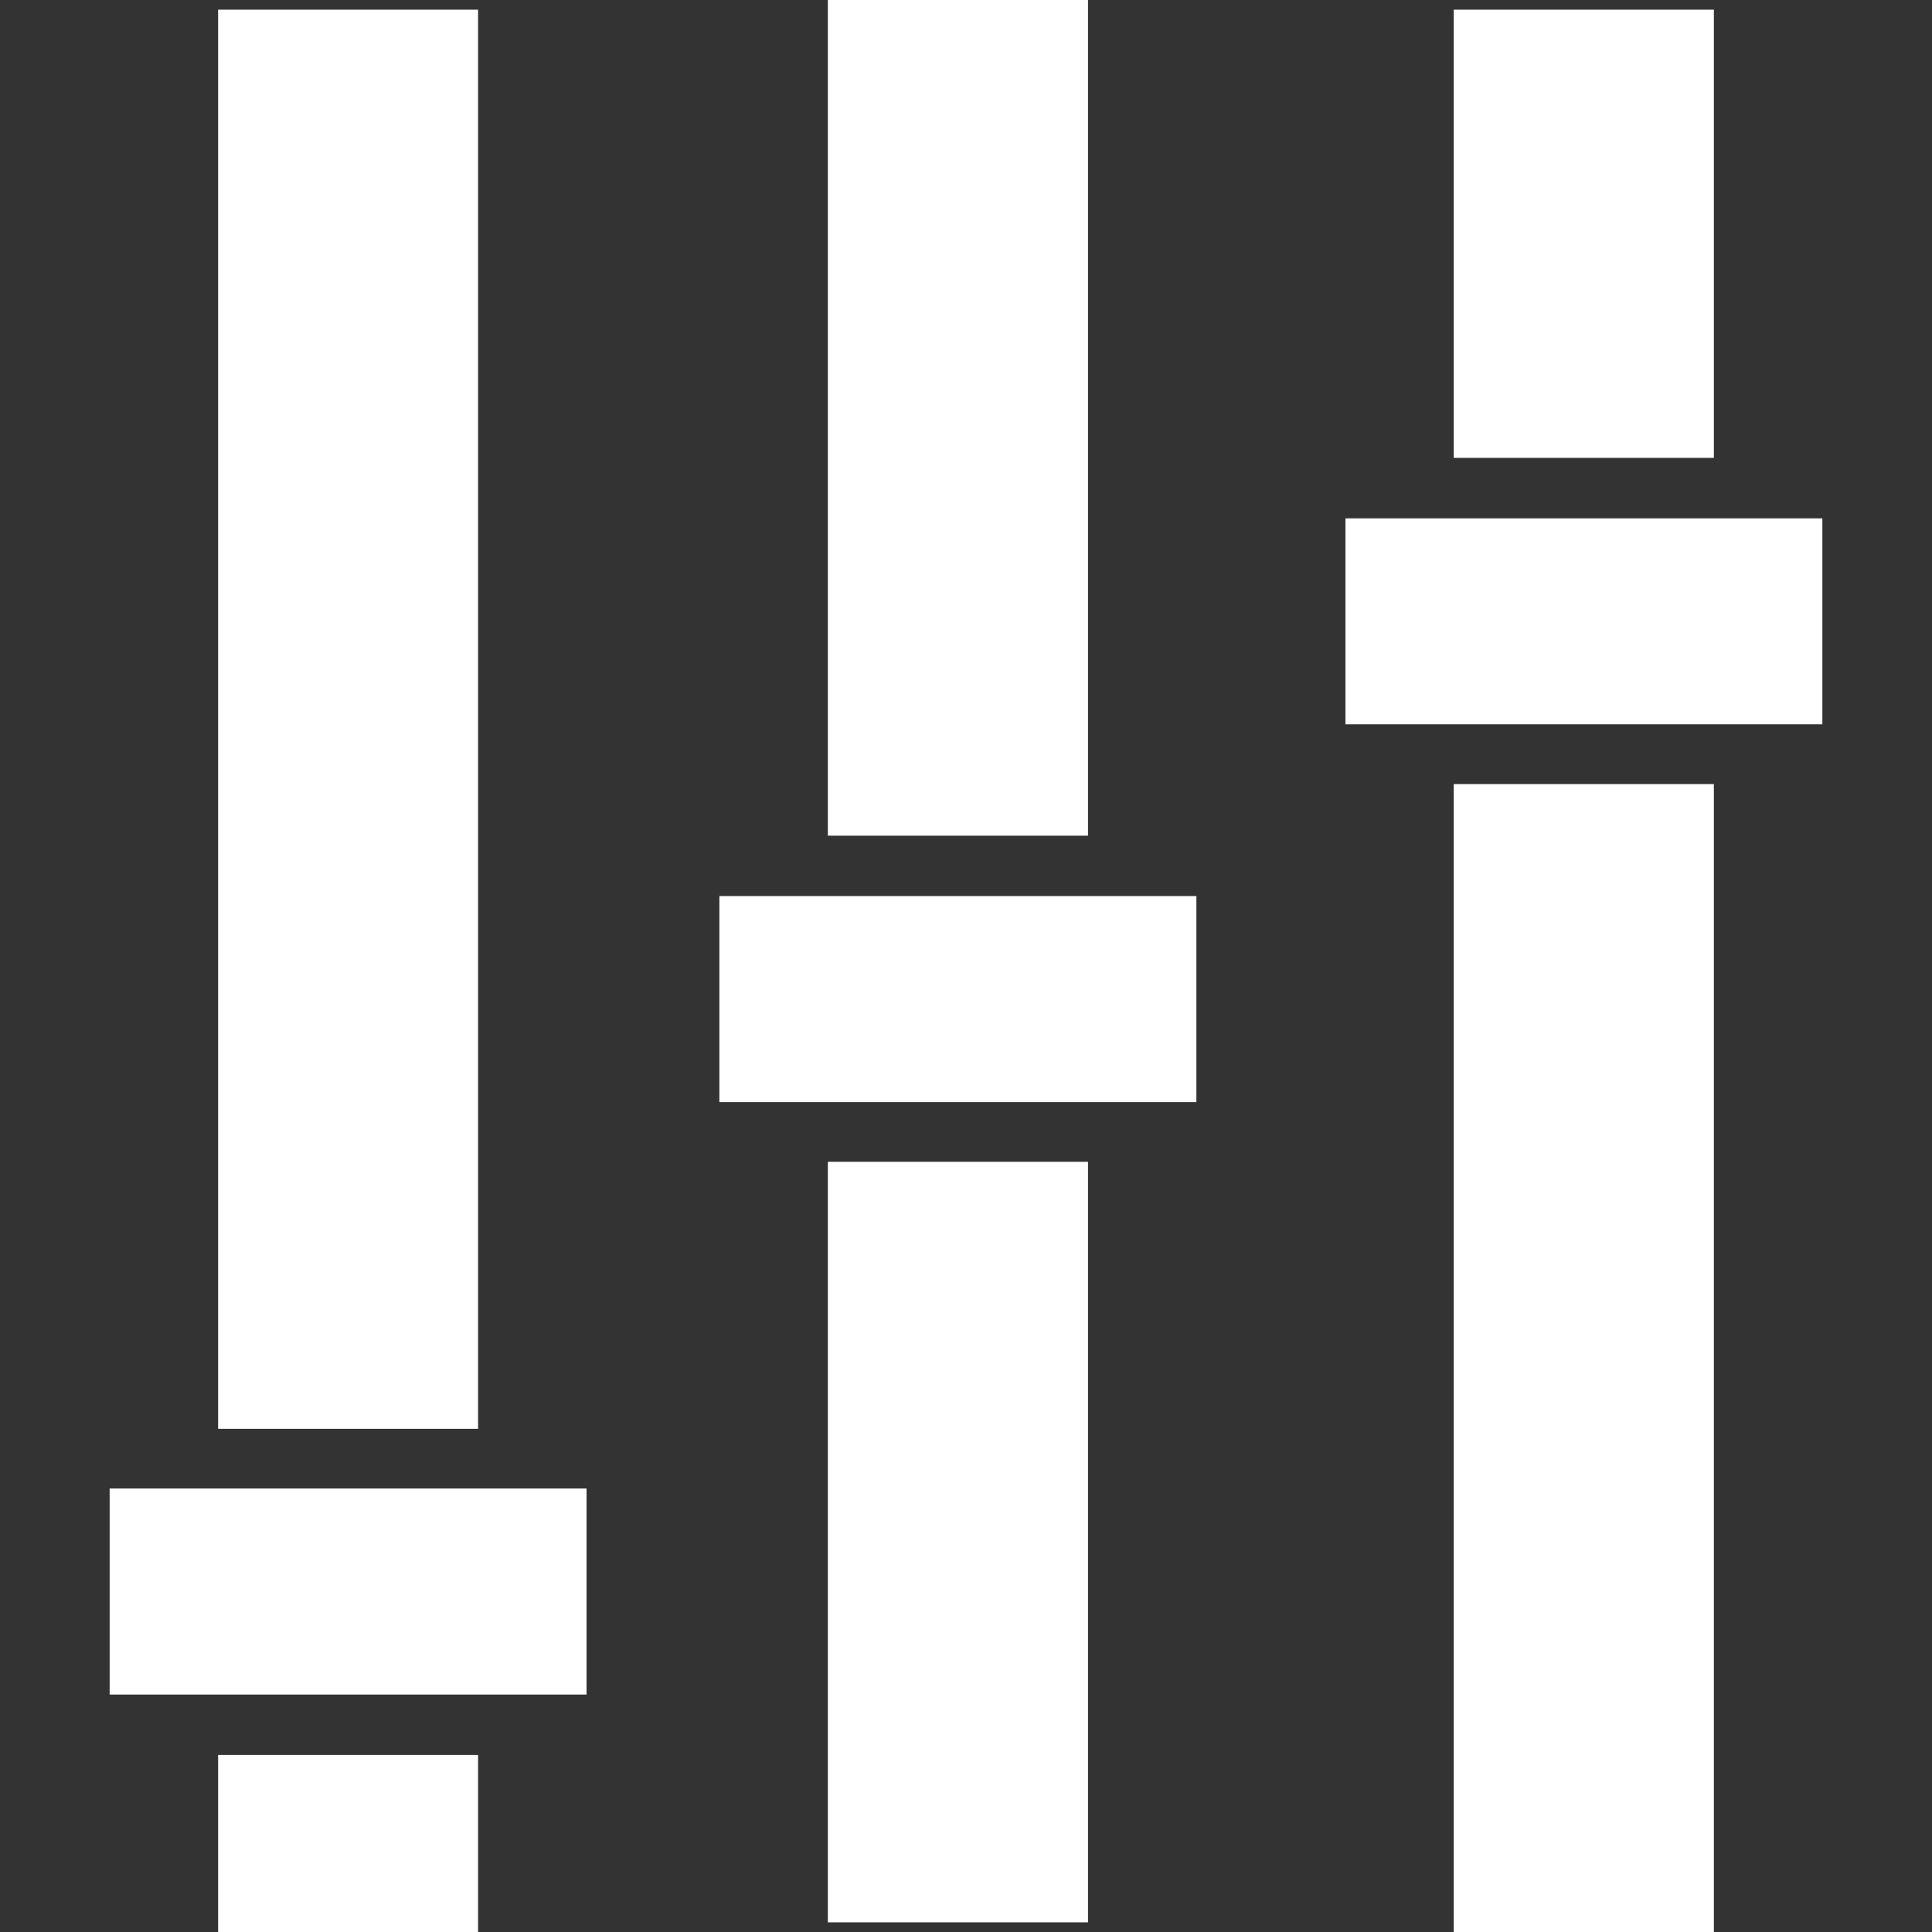 <?xml version="1.0" encoding="utf-8"?>
<!-- Generator: Adobe Illustrator 16.0.3, SVG Export Plug-In . SVG Version: 6.00 Build 0)  -->
<!DOCTYPE svg PUBLIC "-//W3C//DTD SVG 1.1//EN" "http://www.w3.org/Graphics/SVG/1.1/DTD/svg11.dtd">
<svg version="1.1" id="Ebene_1" xmlns="http://www.w3.org/2000/svg" xmlns:xlink="http://www.w3.org/1999/xlink" x="0px" y="0px"
	 width="20px" height="20px" viewBox="0 0 20 20" enable-background="new 0 0 20 20" xml:space="preserve">
<rect x="0" y="0" width="20" height="20" fill="#333333" stroke="none"/>
<g>
	<g>
		<rect x="2.258" y="18.167" fill="#FFFFFF" width="2.691" height="1.833"/>
		<rect x="2.258" y="0.1" fill="#FFFFFF" width="2.691" height="14.691"/>
		<polygon fill="#FFFFFF" points="6.072,17.542 6.072,15.409 4.949,15.409 2.258,15.409 1.135,15.409 1.135,17.542 2.258,17.542 
			4.949,17.542 		"/>
	</g>
	<rect x="15.049" y="0.1" fill="#FFFFFF" width="2.693" height="4.64"/>
	<rect x="15.049" y="8.117" fill="#FFFFFF" width="2.693" height="11.883"/>
	<polygon fill="#FFFFFF" points="13.928,5.366 13.928,7.498 15.049,7.498 17.742,7.498 18.865,7.498 18.865,5.366 17.742,5.366 
		15.049,5.366 	"/>
	<rect x="8.57" fill="#FFFFFF" width="2.693" height="8.651"/>
	<rect x="8.57" y="12.027" fill="#FFFFFF" width="2.693" height="7.873"/>
	<polygon fill="#FFFFFF" points="7.447,9.276 7.447,11.409 8.57,11.409 11.264,11.409 12.385,11.409 12.385,9.276 11.264,9.276 
		8.57,9.276 	"/>
</g>
</svg>
